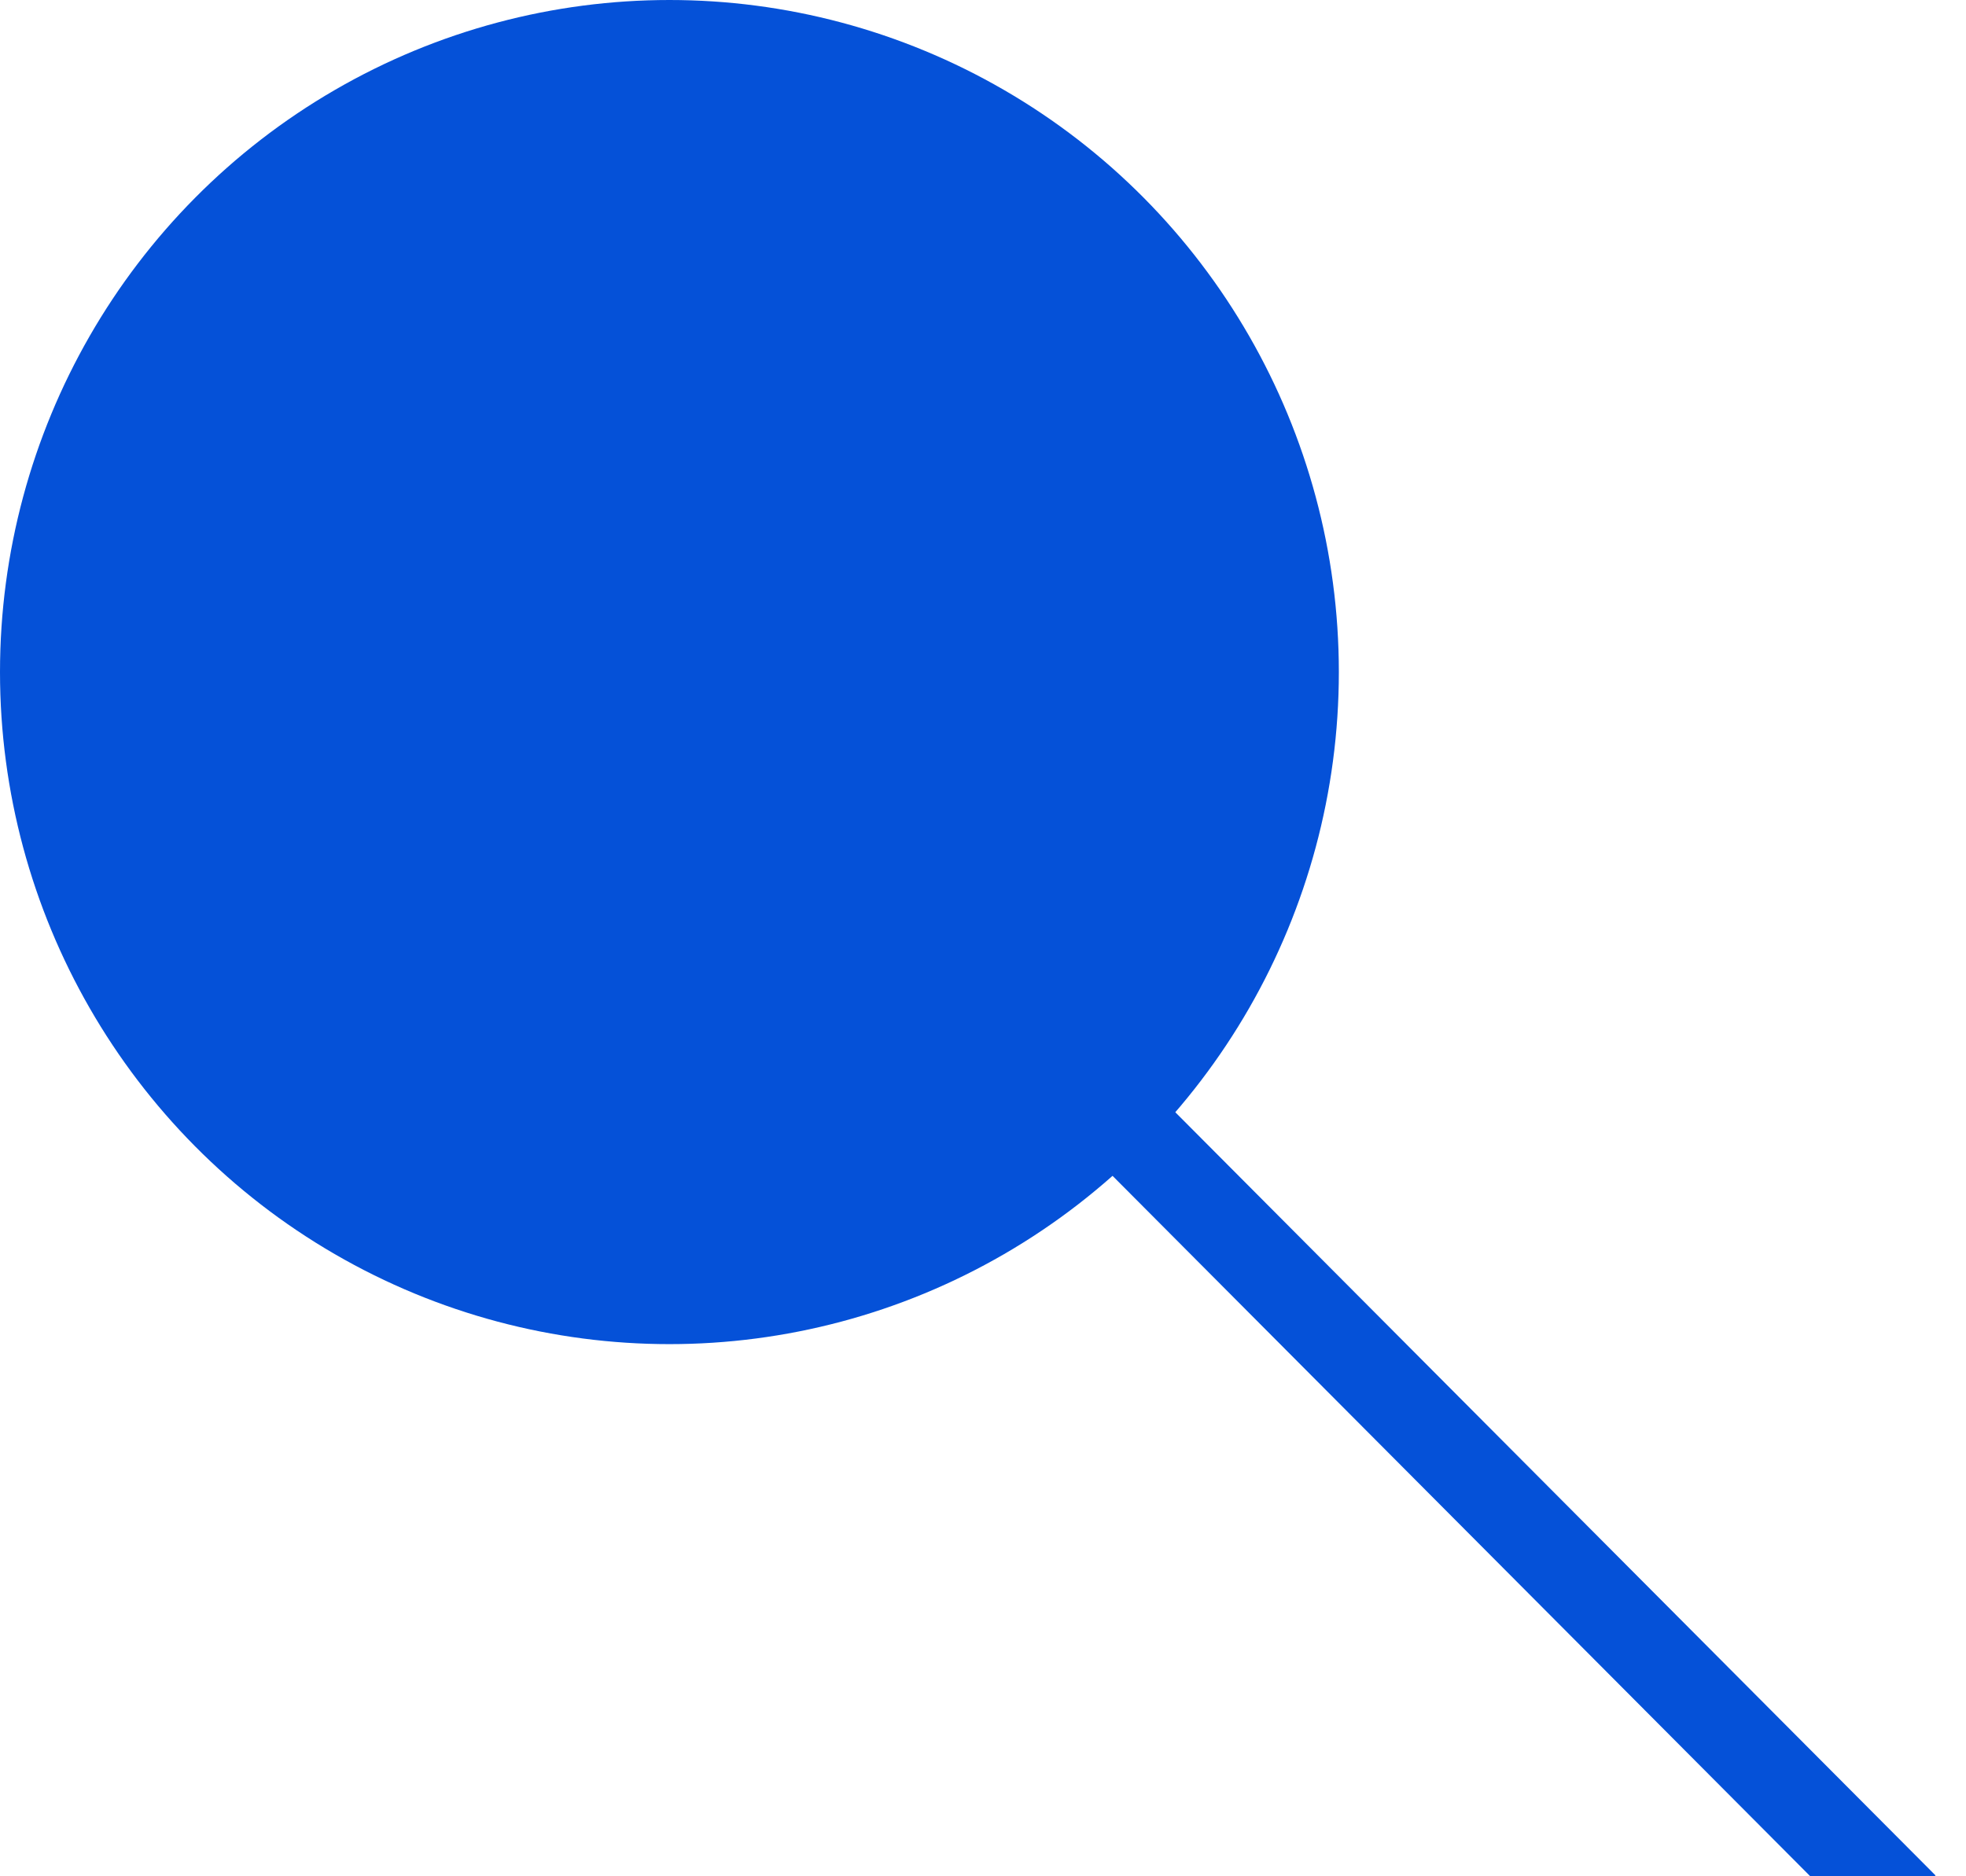 <svg xmlns="http://www.w3.org/2000/svg" width="22" height="21" viewBox="0 0 22 21">
    <g fill="none" fill-rule="evenodd">
        <ellipse cx="7.491" cy="7.522" fill="#0551D8" rx="7.491" ry="7.522"/>
        <path stroke="#0551D8" stroke-linecap="square" d="M12.624 12.627l8.328 8.362"/>
    </g>
</svg>
